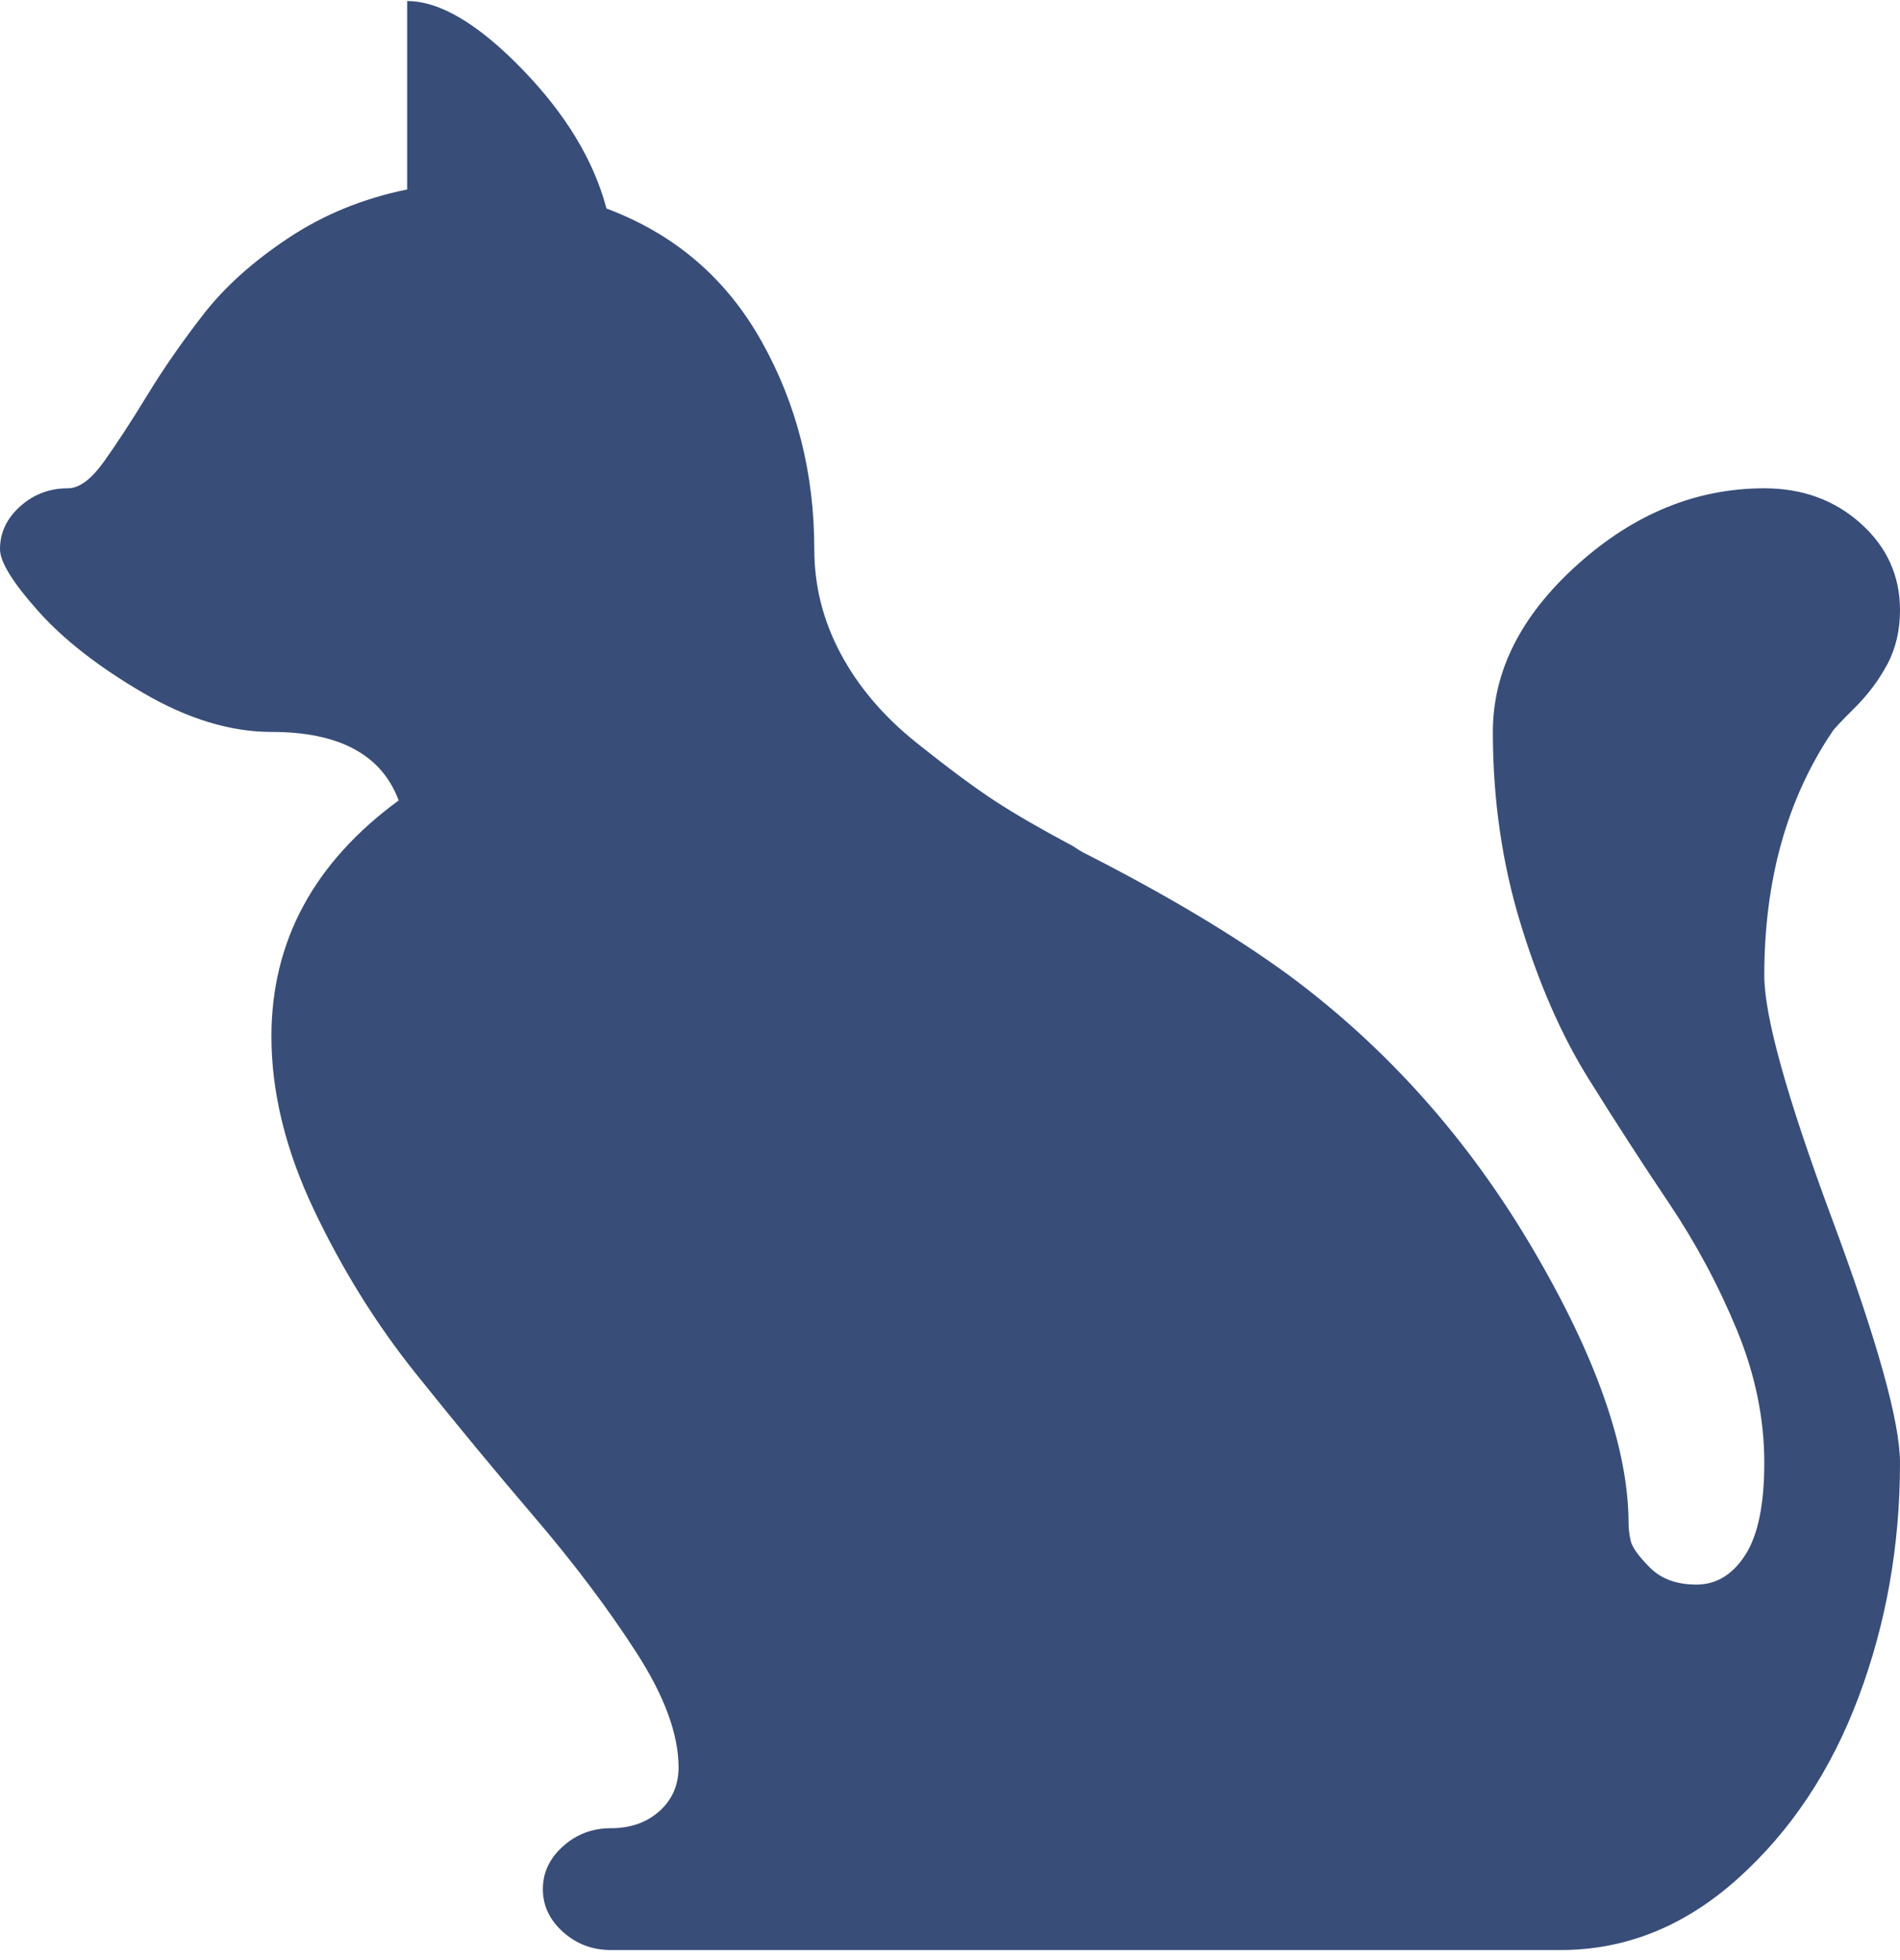 <svg width="129" height="133" viewBox="0 0 129 133" fill="none" xmlns="http://www.w3.org/2000/svg">
<path d="M119.786 66.21C119.786 68.966 121.321 74.477 124.393 82.744C127.464 91.011 129 96.523 129 99.279C129 104.876 128.064 110.173 126.193 115.167C124.321 120.162 121.585 124.274 117.986 127.504C114.387 130.733 110.379 132.348 105.964 132.348H41.464C40.217 132.348 39.137 131.939 38.225 131.121C37.313 130.302 36.857 129.334 36.857 128.214C36.857 127.095 37.313 126.126 38.225 125.308C39.137 124.49 40.217 124.081 41.464 124.081C42.808 124.081 43.912 123.693 44.776 122.918C45.639 122.143 46.071 121.153 46.071 119.947C46.071 117.708 45.112 115.103 43.192 112.132C41.272 109.161 38.969 106.104 36.281 102.96C33.594 99.817 30.906 96.566 28.219 93.207C25.531 89.849 23.228 86.146 21.308 82.098C19.388 78.051 18.429 74.133 18.429 70.343C18.429 63.885 21.308 58.545 27.067 54.326C25.915 51.225 23.036 49.675 18.429 49.675C15.645 49.675 12.742 48.793 9.718 47.027C6.695 45.262 4.319 43.41 2.592 41.473C0.864 39.535 0 38.136 0 37.274C0 36.155 0.456 35.186 1.368 34.368C2.28 33.55 3.359 33.141 4.607 33.141C5.375 33.141 6.191 32.538 7.055 31.332C7.919 30.127 8.902 28.62 10.006 26.811C11.11 25.003 12.382 23.173 13.821 21.321C15.261 19.47 17.181 17.747 19.58 16.154C21.98 14.561 24.667 13.463 27.643 12.86V0.072C29.85 0.072 32.442 1.6 35.417 4.658C38.393 7.715 40.312 10.88 41.176 14.152C45.783 15.874 49.287 18.867 51.686 23.13C54.086 27.392 55.286 32.107 55.286 37.274C55.286 39.772 55.886 42.14 57.085 44.379C58.285 46.618 59.989 48.62 62.196 50.386C64.404 52.151 66.204 53.486 67.595 54.39C68.987 55.294 70.739 56.306 72.85 57.426C73.234 57.684 73.522 57.856 73.714 57.943C79.281 60.784 83.888 63.54 87.536 66.21C94.159 71.118 99.653 77.276 104.021 84.682C108.388 92.088 110.571 98.332 110.571 103.412C110.571 103.757 110.619 104.144 110.715 104.575C110.811 105.006 111.243 105.608 112.011 106.383C112.779 107.159 113.835 107.546 115.179 107.546C116.522 107.546 117.626 106.879 118.49 105.544C119.354 104.209 119.786 102.121 119.786 99.279C119.786 96.265 119.162 93.251 117.914 90.237C116.666 87.222 115.131 84.359 113.307 81.646C111.483 78.934 109.66 76.113 107.836 73.185C106.012 70.257 104.477 66.748 103.229 62.657C101.981 58.567 101.357 54.239 101.357 49.675C101.357 45.542 103.277 41.752 107.116 38.308C110.955 34.863 115.179 33.141 119.786 33.141C122.377 33.141 124.561 33.937 126.336 35.531C128.112 37.124 129 39.083 129 41.408C129 42.786 128.712 44.013 128.136 45.09C127.56 46.166 126.816 47.156 125.905 48.061C124.993 48.965 124.489 49.503 124.393 49.675C121.321 54.239 119.786 59.751 119.786 66.21Z" fill="#384D78"/>
</svg>
